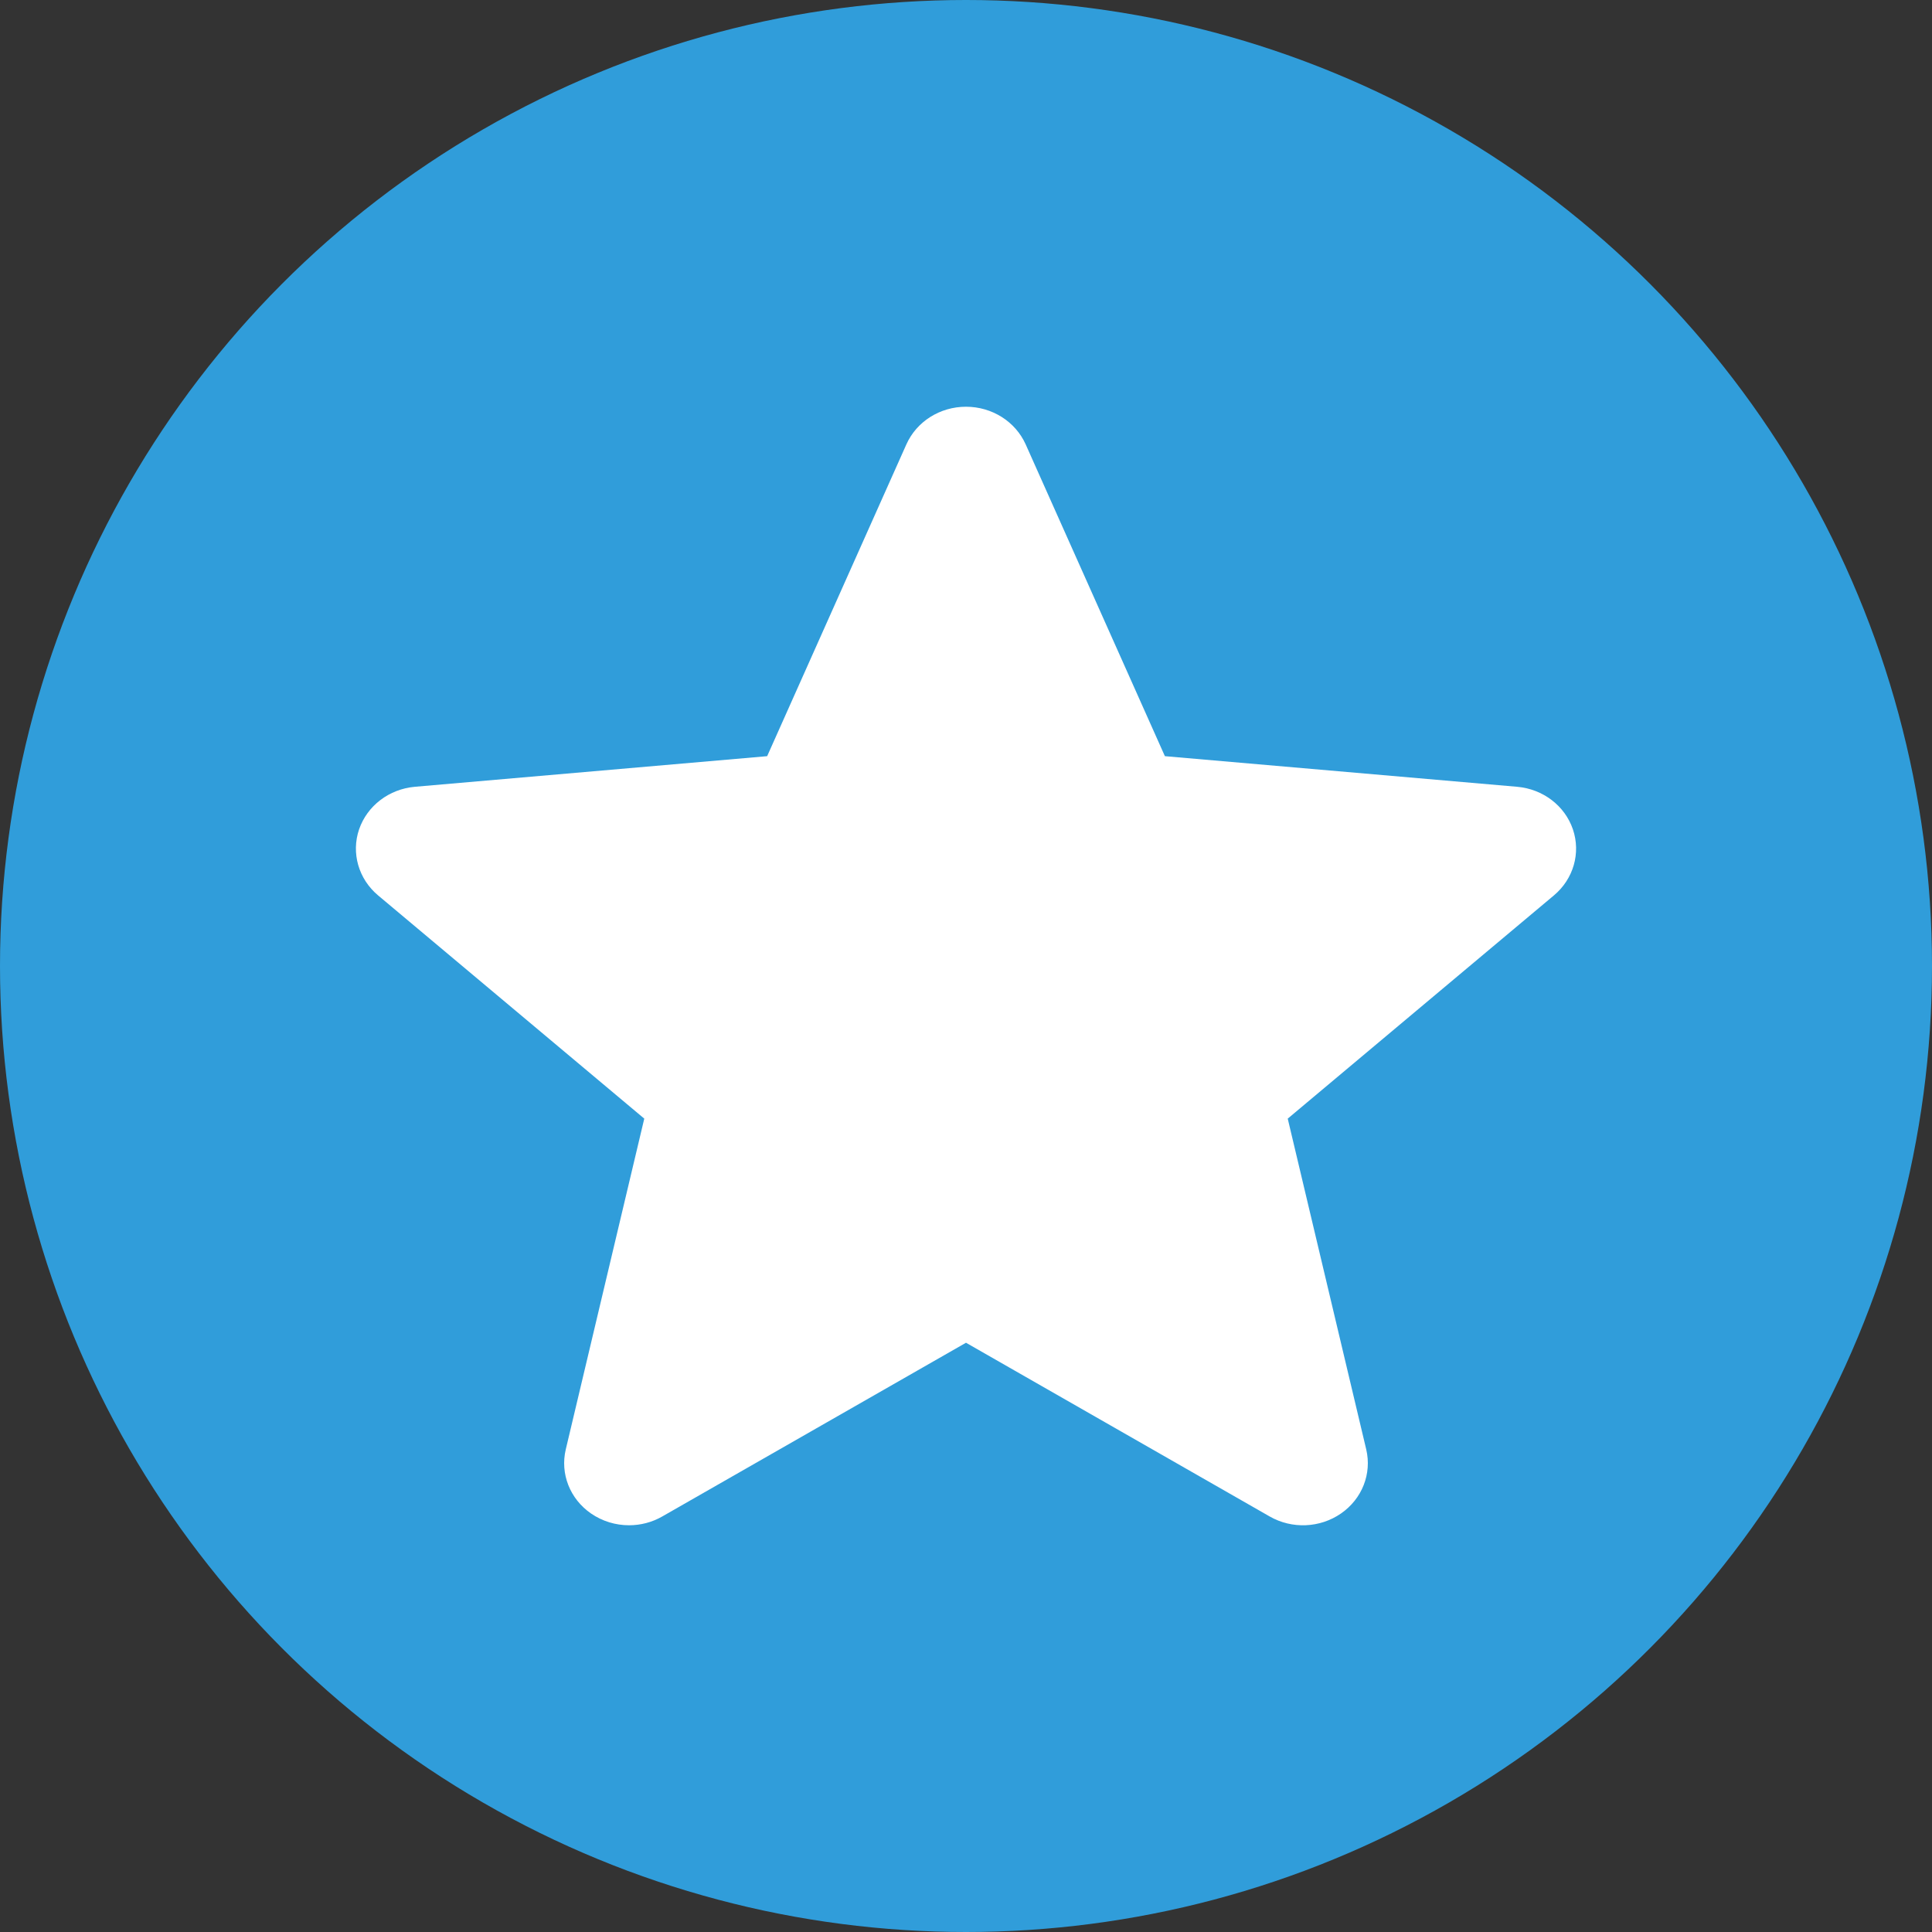 <svg width="38" height="38" viewBox="0 0 38 38" fill="none" xmlns="http://www.w3.org/2000/svg">
<rect x="0" y="0" width="38" height="38" fill="#333333" stroke="none"/>
<circle cx="19" cy="19" r="19" fill="#309DDA"/>
<path d="M30.937 16.312C30.779 15.848 30.348 15.519 29.84 15.475L22.912 14.873L20.174 8.741C19.972 8.291 19.512 8 19 8C18.488 8 18.028 8.291 17.827 8.741L15.089 14.873L8.16 15.475C7.652 15.52 7.222 15.849 7.063 16.312C6.905 16.777 7.051 17.287 7.435 17.61L12.672 22.002L11.128 28.508C11.015 28.986 11.209 29.481 11.624 29.768C11.847 29.922 12.109 30 12.372 30C12.598 30 12.824 29.943 13.026 29.827L19 26.41L24.973 29.827C25.411 30.078 25.962 30.055 26.376 29.768C26.791 29.481 26.985 28.986 26.872 28.508L25.328 22.002L30.565 17.61C30.949 17.287 31.095 16.778 30.937 16.312Z" fill="white"/>
</svg>
